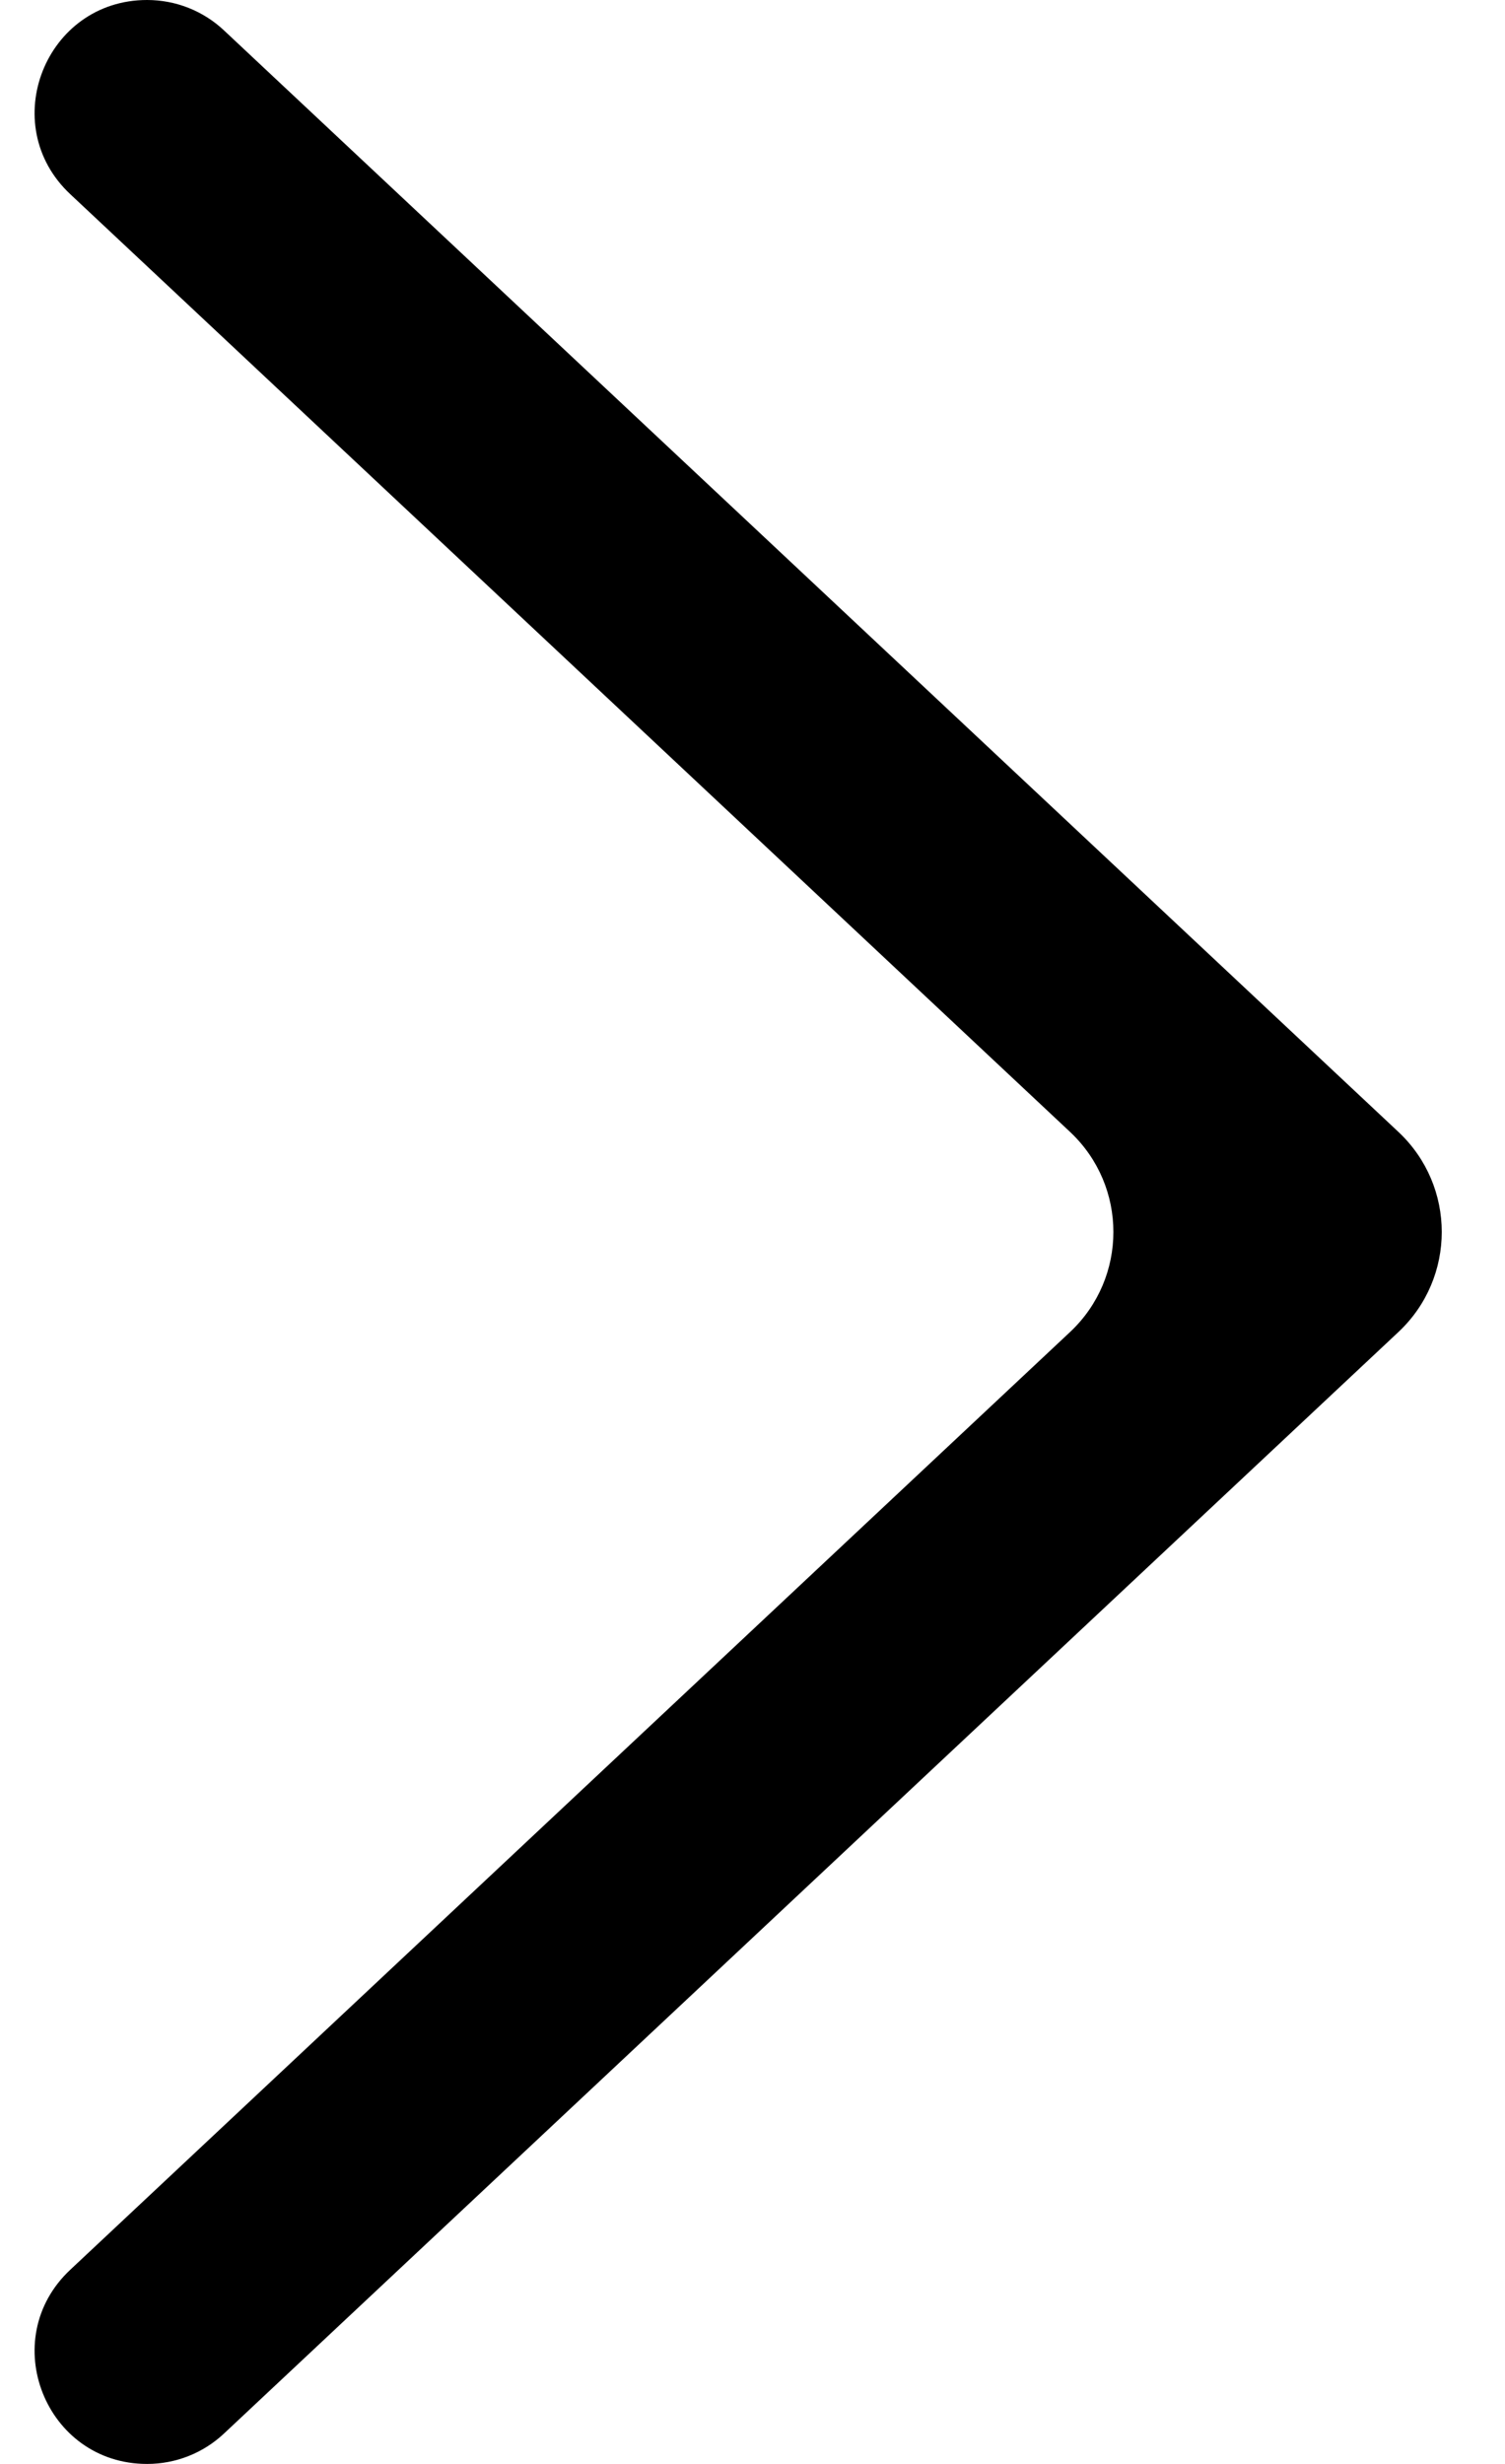 <svg width="11" height="18" viewBox="0 0 11 18" fill="none" xmlns="http://www.w3.org/2000/svg">
<path fill-rule="evenodd" clip-rule="evenodd" d="M0.514 1.419C-0.029 0.911 0.331 0 1.075 0C1.284 0 1.485 0.079 1.637 0.222L10.222 8.27C10.643 8.666 10.643 9.334 10.222 9.73L1.637 17.778C1.485 17.921 1.284 18 1.075 18C0.331 18 -0.029 17.089 0.514 16.581L7.822 9.73C8.243 9.334 8.243 8.666 7.822 8.27L0.514 1.419Z" fill="black"/>
</svg>
